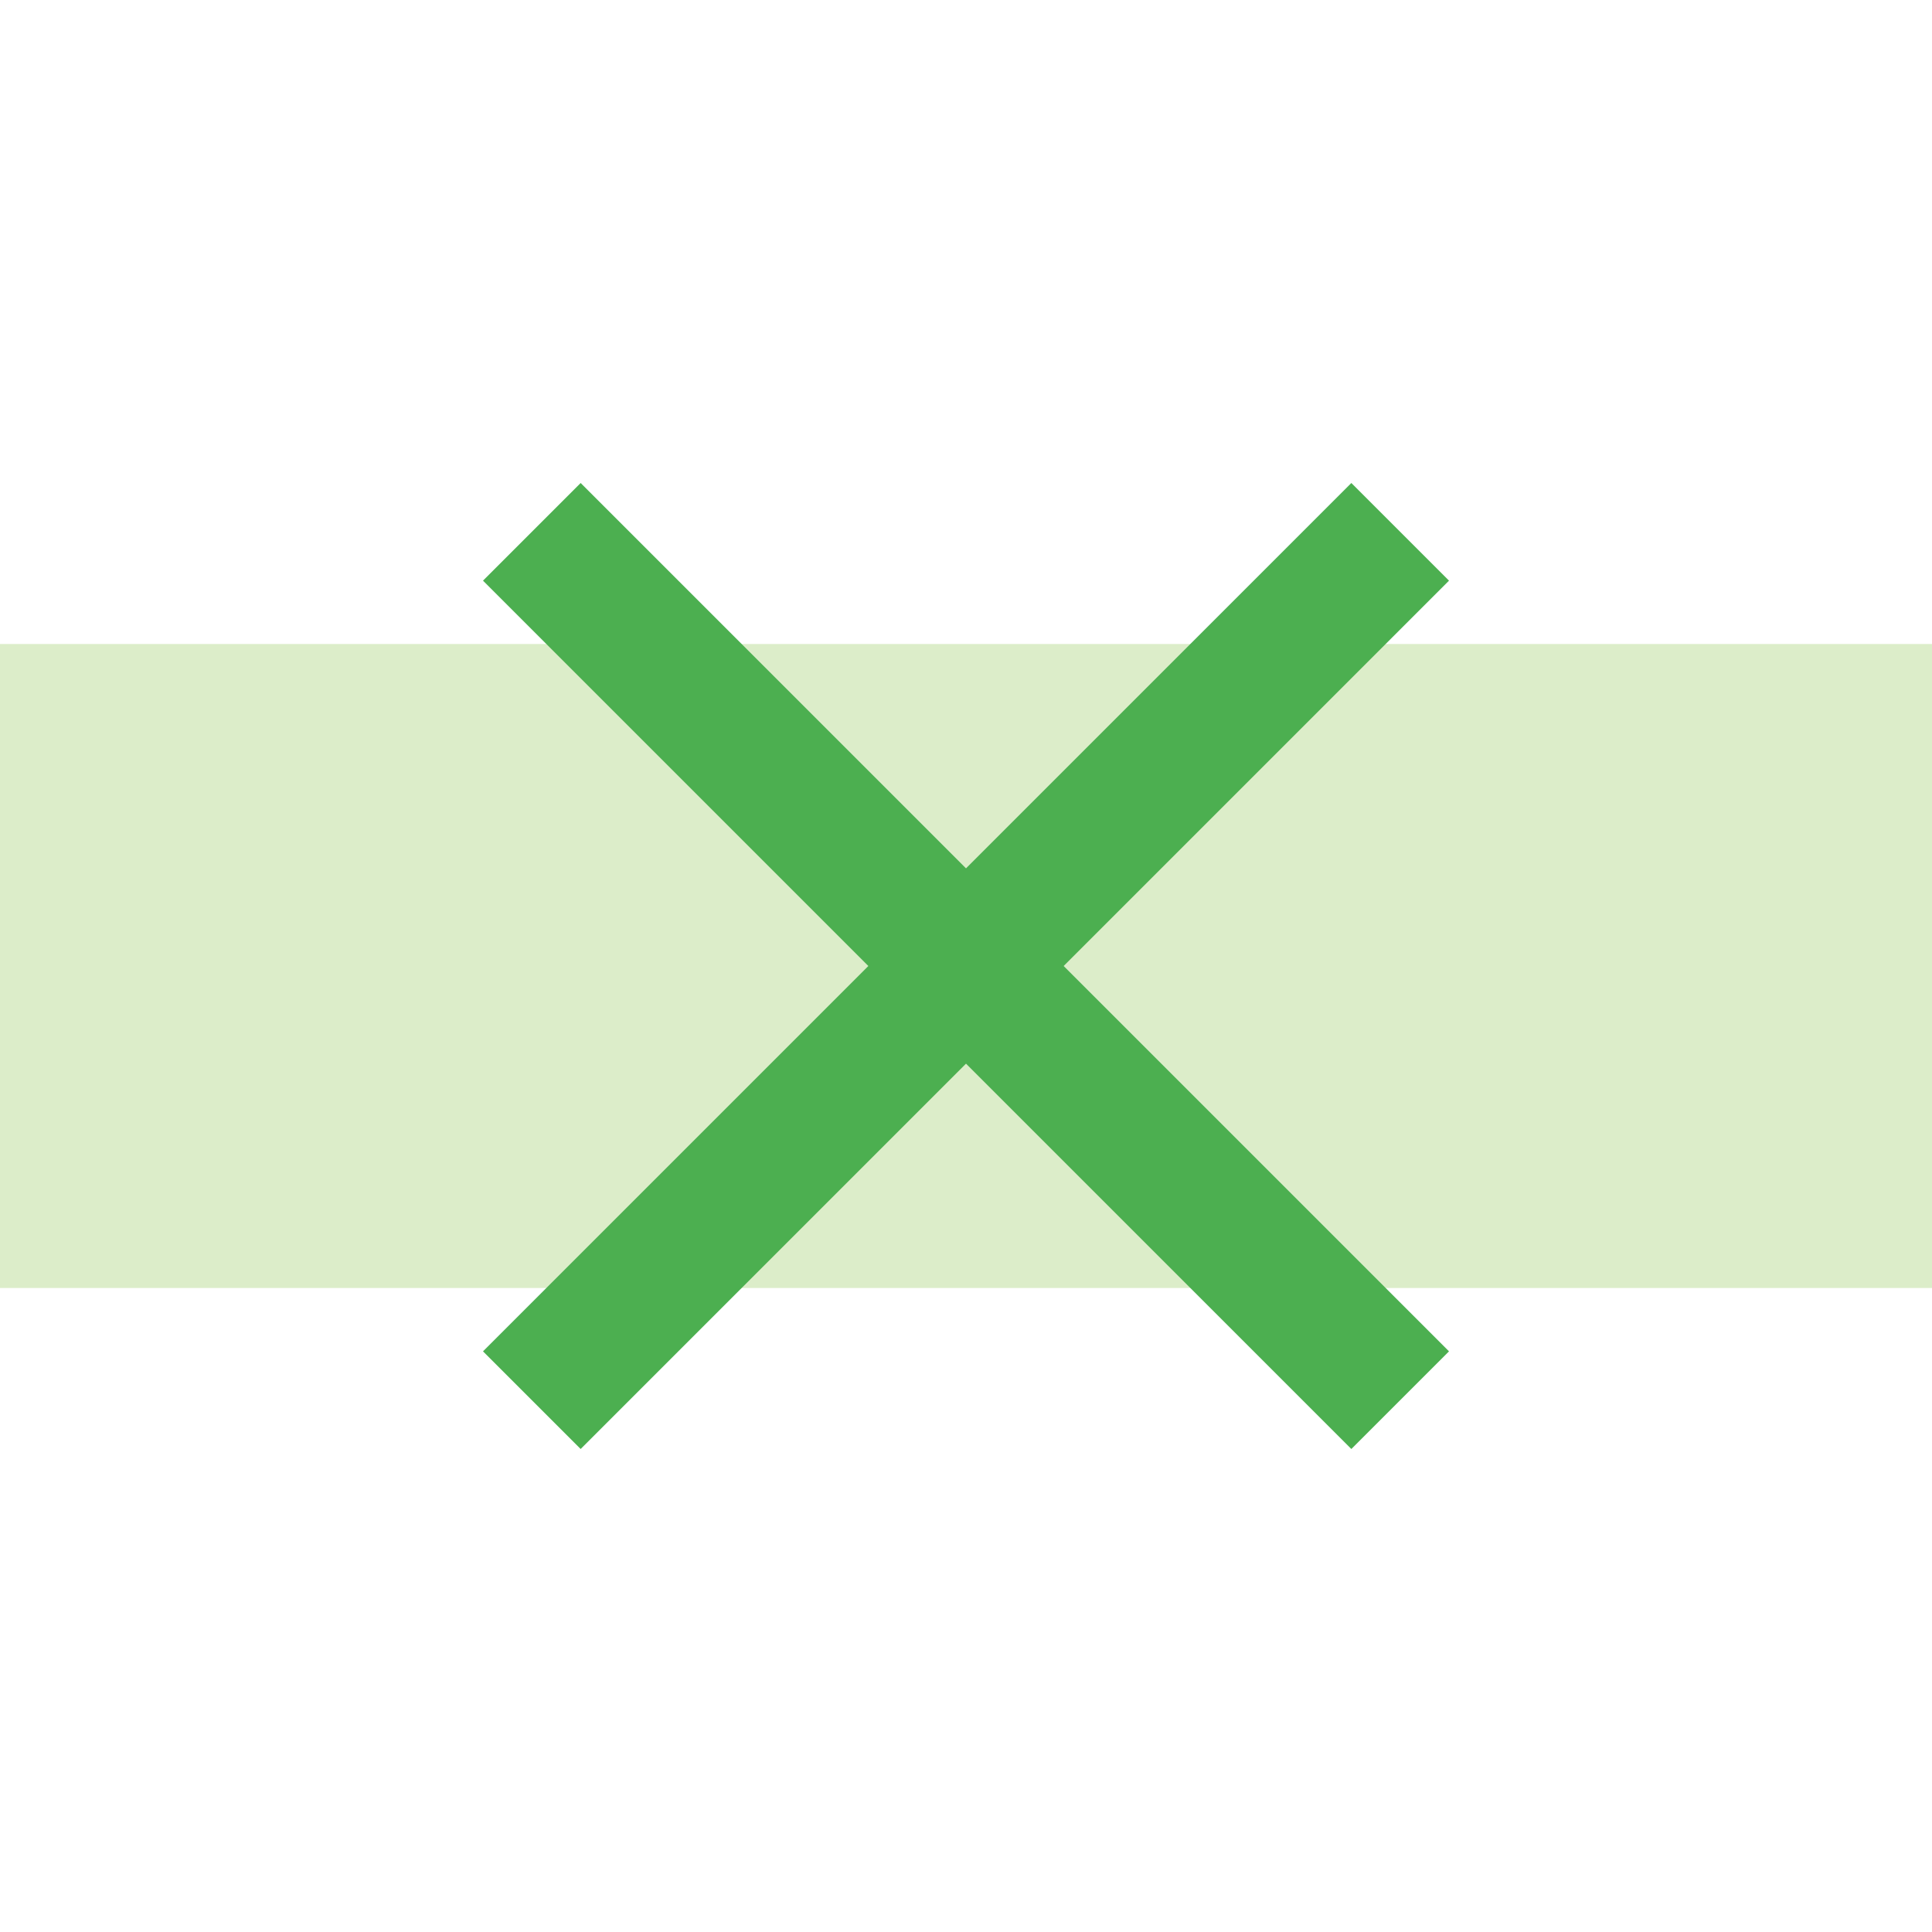 <?xml version="1.0" encoding="UTF-8" standalone="no"?>
<svg
   xmlns:dc="http://purl.org/dc/elements/1.1/"
   xmlns:cc="http://creativecommons.org/ns#"
   xmlns:rdf="http://www.w3.org/1999/02/22-rdf-syntax-ns#"
   xmlns:svg="http://www.w3.org/2000/svg"
   xmlns="http://www.w3.org/2000/svg"
   xmlns:sodipodi="http://sodipodi.sourceforge.net/DTD/sodipodi-0.dtd"
   xmlns:inkscape="http://www.inkscape.org/namespaces/inkscape"
   width="48"
   height="48"
   viewBox="0 0 48 48"
   id="svg2"
   version="1.1"
   inkscape:version="0.91 r13725"
   sodipodi:docname="gnome-panel-force-quit1.svg"
   fill="#8BC34A">
  <defs
     id="defs8" />
  <sodipodi:namedview
     pagecolor="#ffffff"
     bordercolor="#666666"
     borderopacity="1"
     objecttolerance="10"
     gridtolerance="10"
     guidetolerance="10"
     inkscape:pageopacity="0"
     inkscape:pageshadow="2"
     inkscape:window-width="1366"
     inkscape:window-height="713"
     id="namedview6"
     showgrid="false"
     inkscape:snap-bbox="true"
     inkscape:bbox-nodes="true"
     inkscape:zoom="1.793404469615085"
     inkscape:cx="-122.5537041680751"
     inkscape:cy="78.01235988699668"
     inkscape:window-x="0"
     inkscape:window-y="30"
     inkscape:window-maximized="1"
     inkscape:current-layer="svg2"
     inkscape:bbox-paths="true"
     inkscape:snap-page="true" />
  <path
     style="opacity:0.3;fill:#8BC34A;fill-opacity:1;fill-rule:nonzero;stroke:none;stroke-width:0.5;stroke-miterlimit:4;stroke-dasharray:none;stroke-opacity:1"
     d="M 0,16 0,32 48,32 48,16 0,16 Z"
     id="path4151" />
  <path
     style="fill:#4caf50"
     inkscape:connector-curvature="0"
     d="M 36,14.426 33.574,12 24,21.574 14.426,12 12,14.426 21.574,24 12,33.574 14.426,36 24,26.426 33.574,36 36,33.574 26.426,24 Z"
     id="path4135" />
  <path
     id="path4153"
     d="m -66.587,25.204 -4.851,-4.851 -19.149,19.149 -19.149,-19.149 -4.851,4.851 19.149,19.149 -19.149,19.149 4.851,4.851 19.149,-19.149 19.149,19.149 4.851,-4.851 -19.149,-19.149 z"
     inkscape:connector-curvature="0"
     style="fill:#000000;fill-opacity:1" />
  <rect
     style="opacity:1;fill:#4caf50;fill-opacity:1;fill-rule:nonzero;stroke:none;stroke-width:4;stroke-miterlimit:4;stroke-dasharray:none;stroke-opacity:1"
     id="rect4159"
     width="24"
     height="24"
     x="-76.658"
     y="-32.05"
     ry="0" />
  <circle
     style="opacity:1;fill:#4caf50;fill-opacity:1;fill-rule:nonzero;stroke:none;stroke-width:4;stroke-miterlimit:4;stroke-dasharray:none;stroke-opacity:1"
     id="path4175"
     cx="21.212"
     cy="-91.981"
     r="16" />
</svg>
